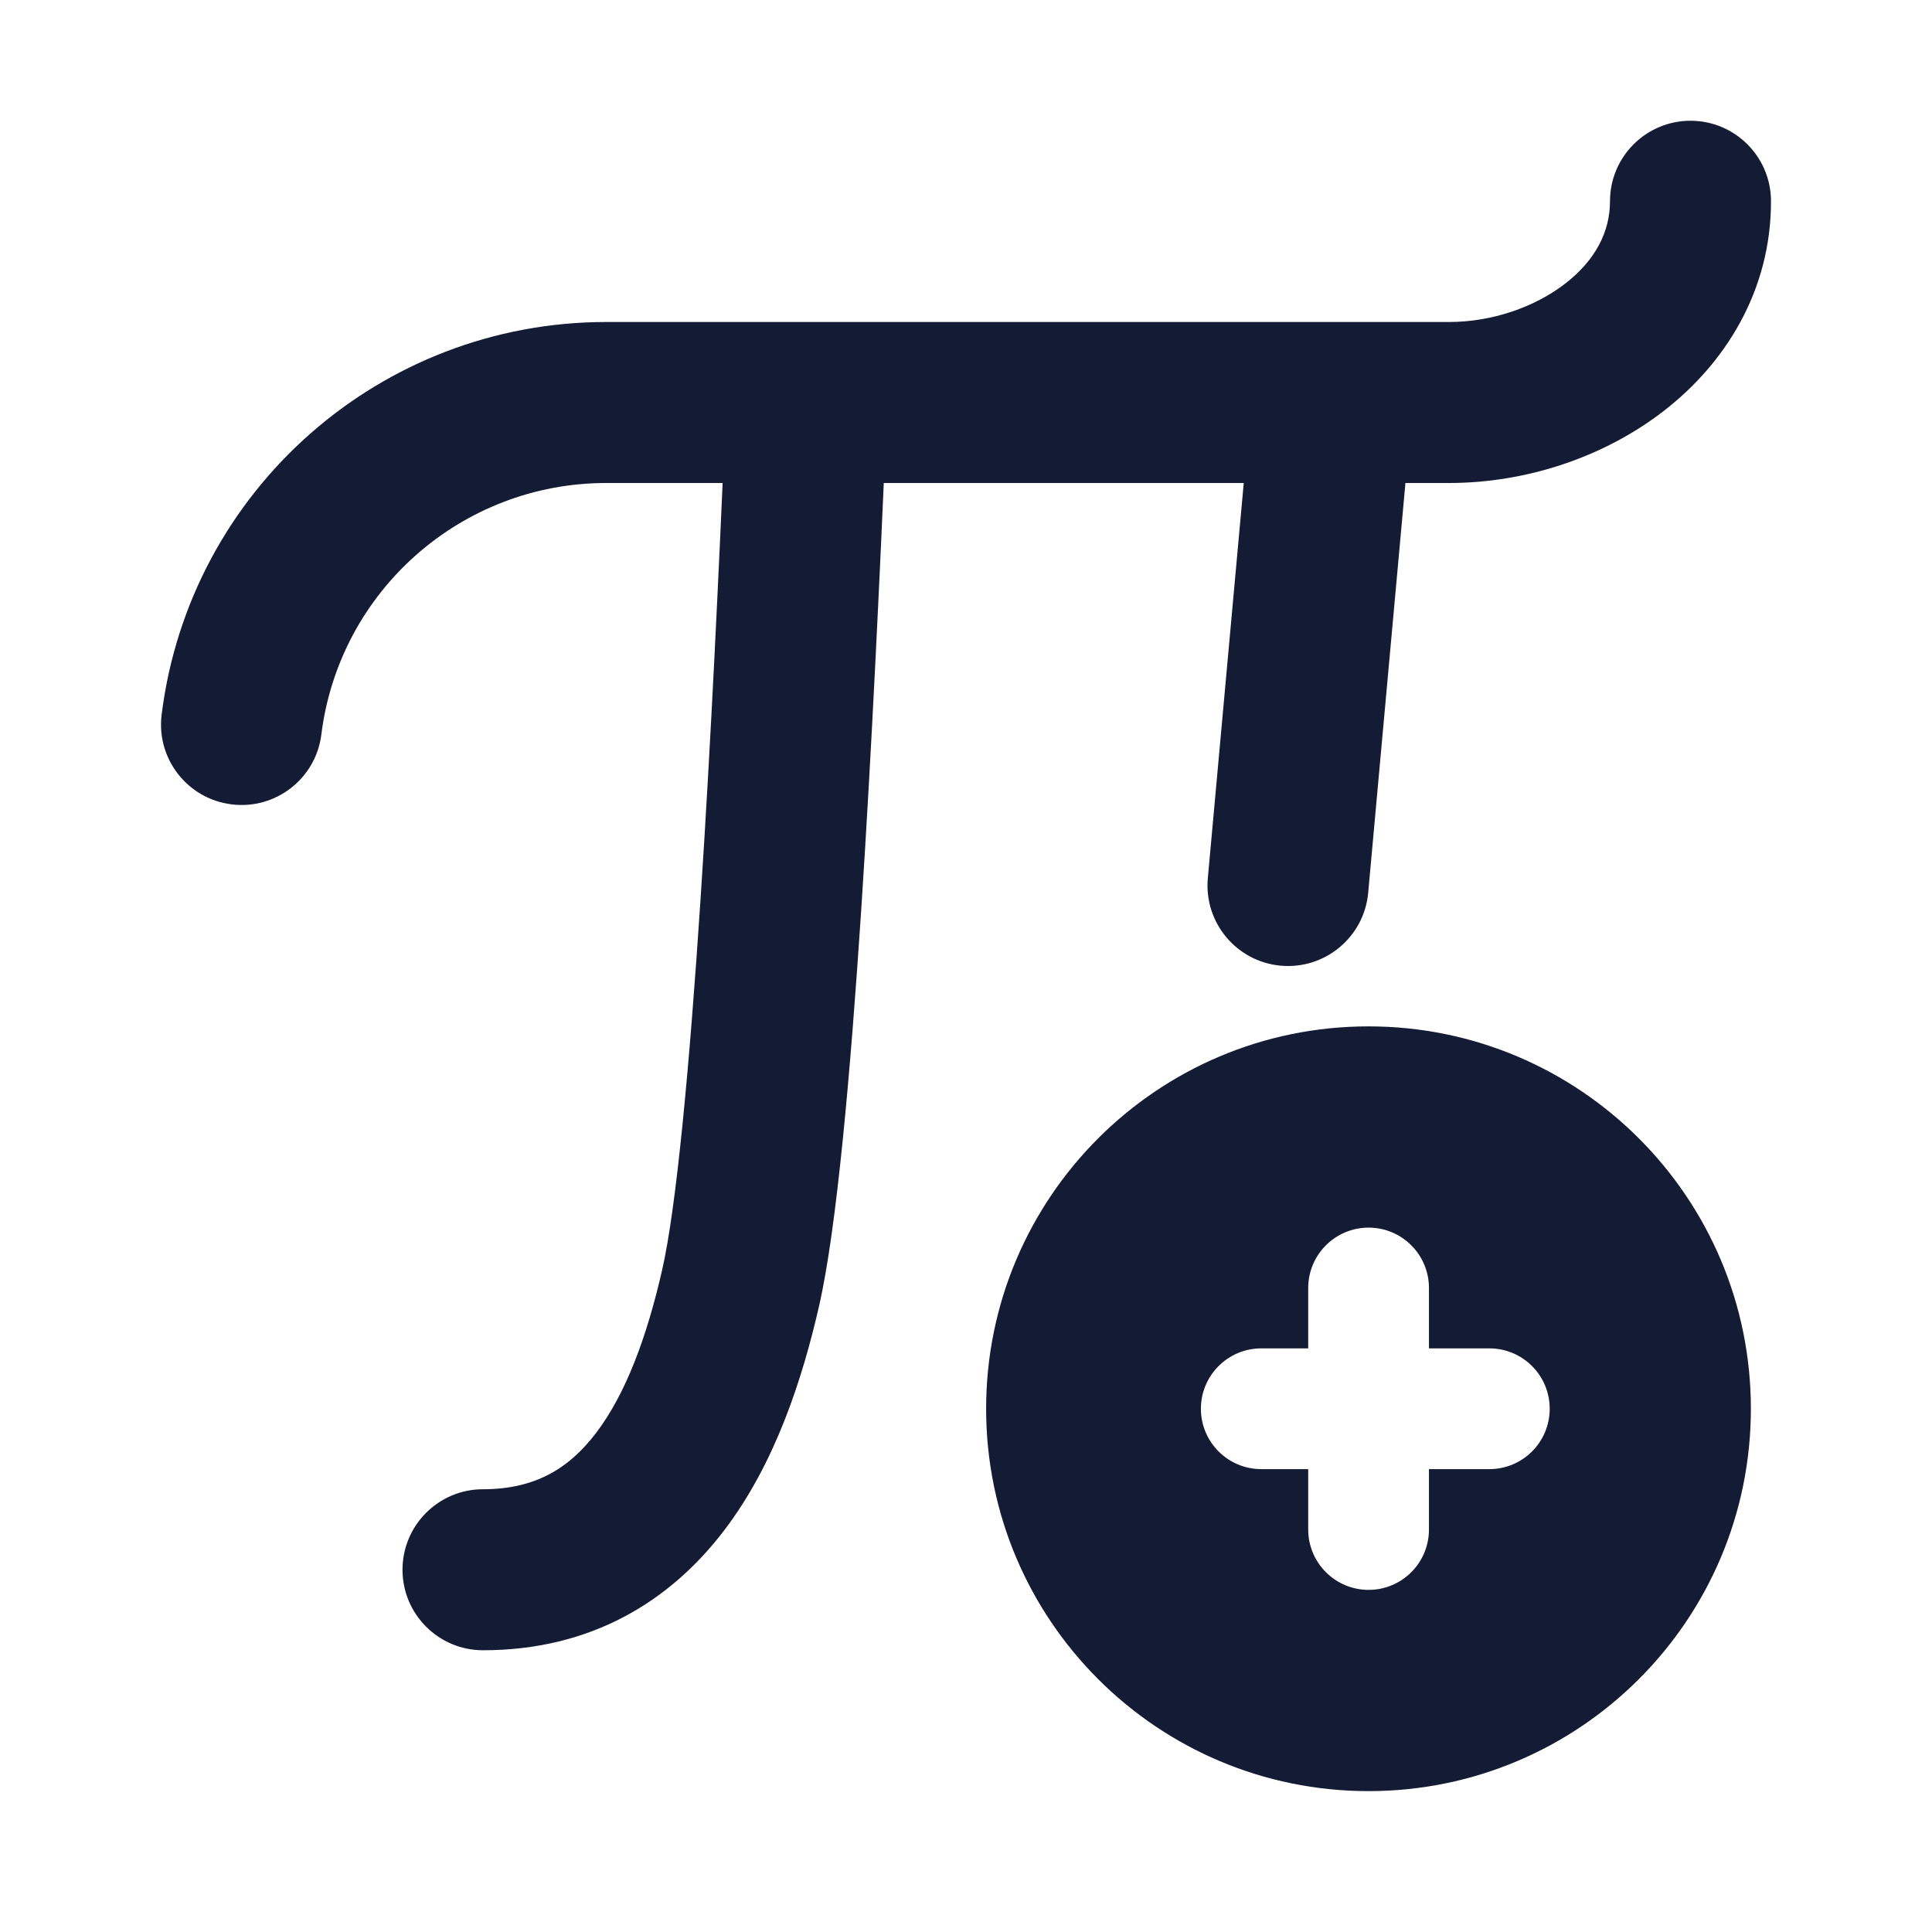 <svg width="24" height="24" viewBox="0 0 24 24" fill="none" xmlns="http://www.w3.org/2000/svg">
<path fill-rule="evenodd" clip-rule="evenodd" d="M21 1.5C21.552 1.5 22 1.948 22 2.5C22 3.617 21.429 4.515 20.67 5.103C19.922 5.683 18.954 6 18 6H7.531C5.733 6 4.215 7.339 3.992 9.124C3.924 9.672 3.424 10.061 2.876 9.992C2.328 9.924 1.939 9.424 2.008 8.876C2.356 6.09 4.724 4 7.531 4H18C18.532 4 19.064 3.817 19.445 3.522C19.815 3.235 20 2.883 20 2.5C20 1.948 20.448 1.5 21 1.5Z" fill="#141B34"/>
<path fill-rule="evenodd" clip-rule="evenodd" d="M16.59 4.504C17.141 4.554 17.546 5.041 17.496 5.591L16.996 11.091C16.946 11.641 16.459 12.046 15.909 11.996C15.36 11.946 14.954 11.46 15.004 10.909L15.504 5.41C15.554 4.86 16.041 4.454 16.59 4.504Z" fill="#141B34"/>
<path fill-rule="evenodd" clip-rule="evenodd" d="M10.043 4.501C10.595 4.525 11.023 4.992 10.999 5.544C10.932 7.075 10.832 9.273 10.698 11.308C10.566 13.308 10.396 15.254 10.175 16.223C9.964 17.145 9.625 18.186 8.995 19.012C8.33 19.885 7.35 20.5 6 20.5C5.448 20.5 5 20.052 5 19.5C5 18.948 5.448 18.5 6 18.5C6.65 18.5 7.07 18.24 7.405 17.8C7.775 17.314 8.036 16.605 8.225 15.777C8.404 14.996 8.567 13.224 8.702 11.177C8.835 9.165 8.934 6.987 9.001 5.457C9.025 4.905 9.492 4.477 10.043 4.501Z" fill="#141B34"/>
<path fill-rule="evenodd" clip-rule="evenodd" d="M17 12.75C14.377 12.75 12.25 14.877 12.25 17.5C12.25 20.123 14.377 22.25 17 22.25C19.623 22.25 21.75 20.123 21.75 17.5C21.75 14.877 19.623 12.75 17 12.75ZM17.751 16C17.751 15.586 17.416 15.25 17.001 15.25C16.587 15.25 16.251 15.586 16.251 16V16.75H15.668C15.254 16.75 14.918 17.086 14.918 17.5C14.918 17.914 15.254 18.25 15.668 18.25H16.251V19C16.251 19.414 16.587 19.75 17.001 19.75C17.416 19.75 17.751 19.414 17.751 19V18.25H18.501C18.916 18.25 19.251 17.914 19.251 17.5C19.251 17.086 18.916 16.75 18.501 16.75H17.751V16Z" fill="#141B34"/>
</svg>
